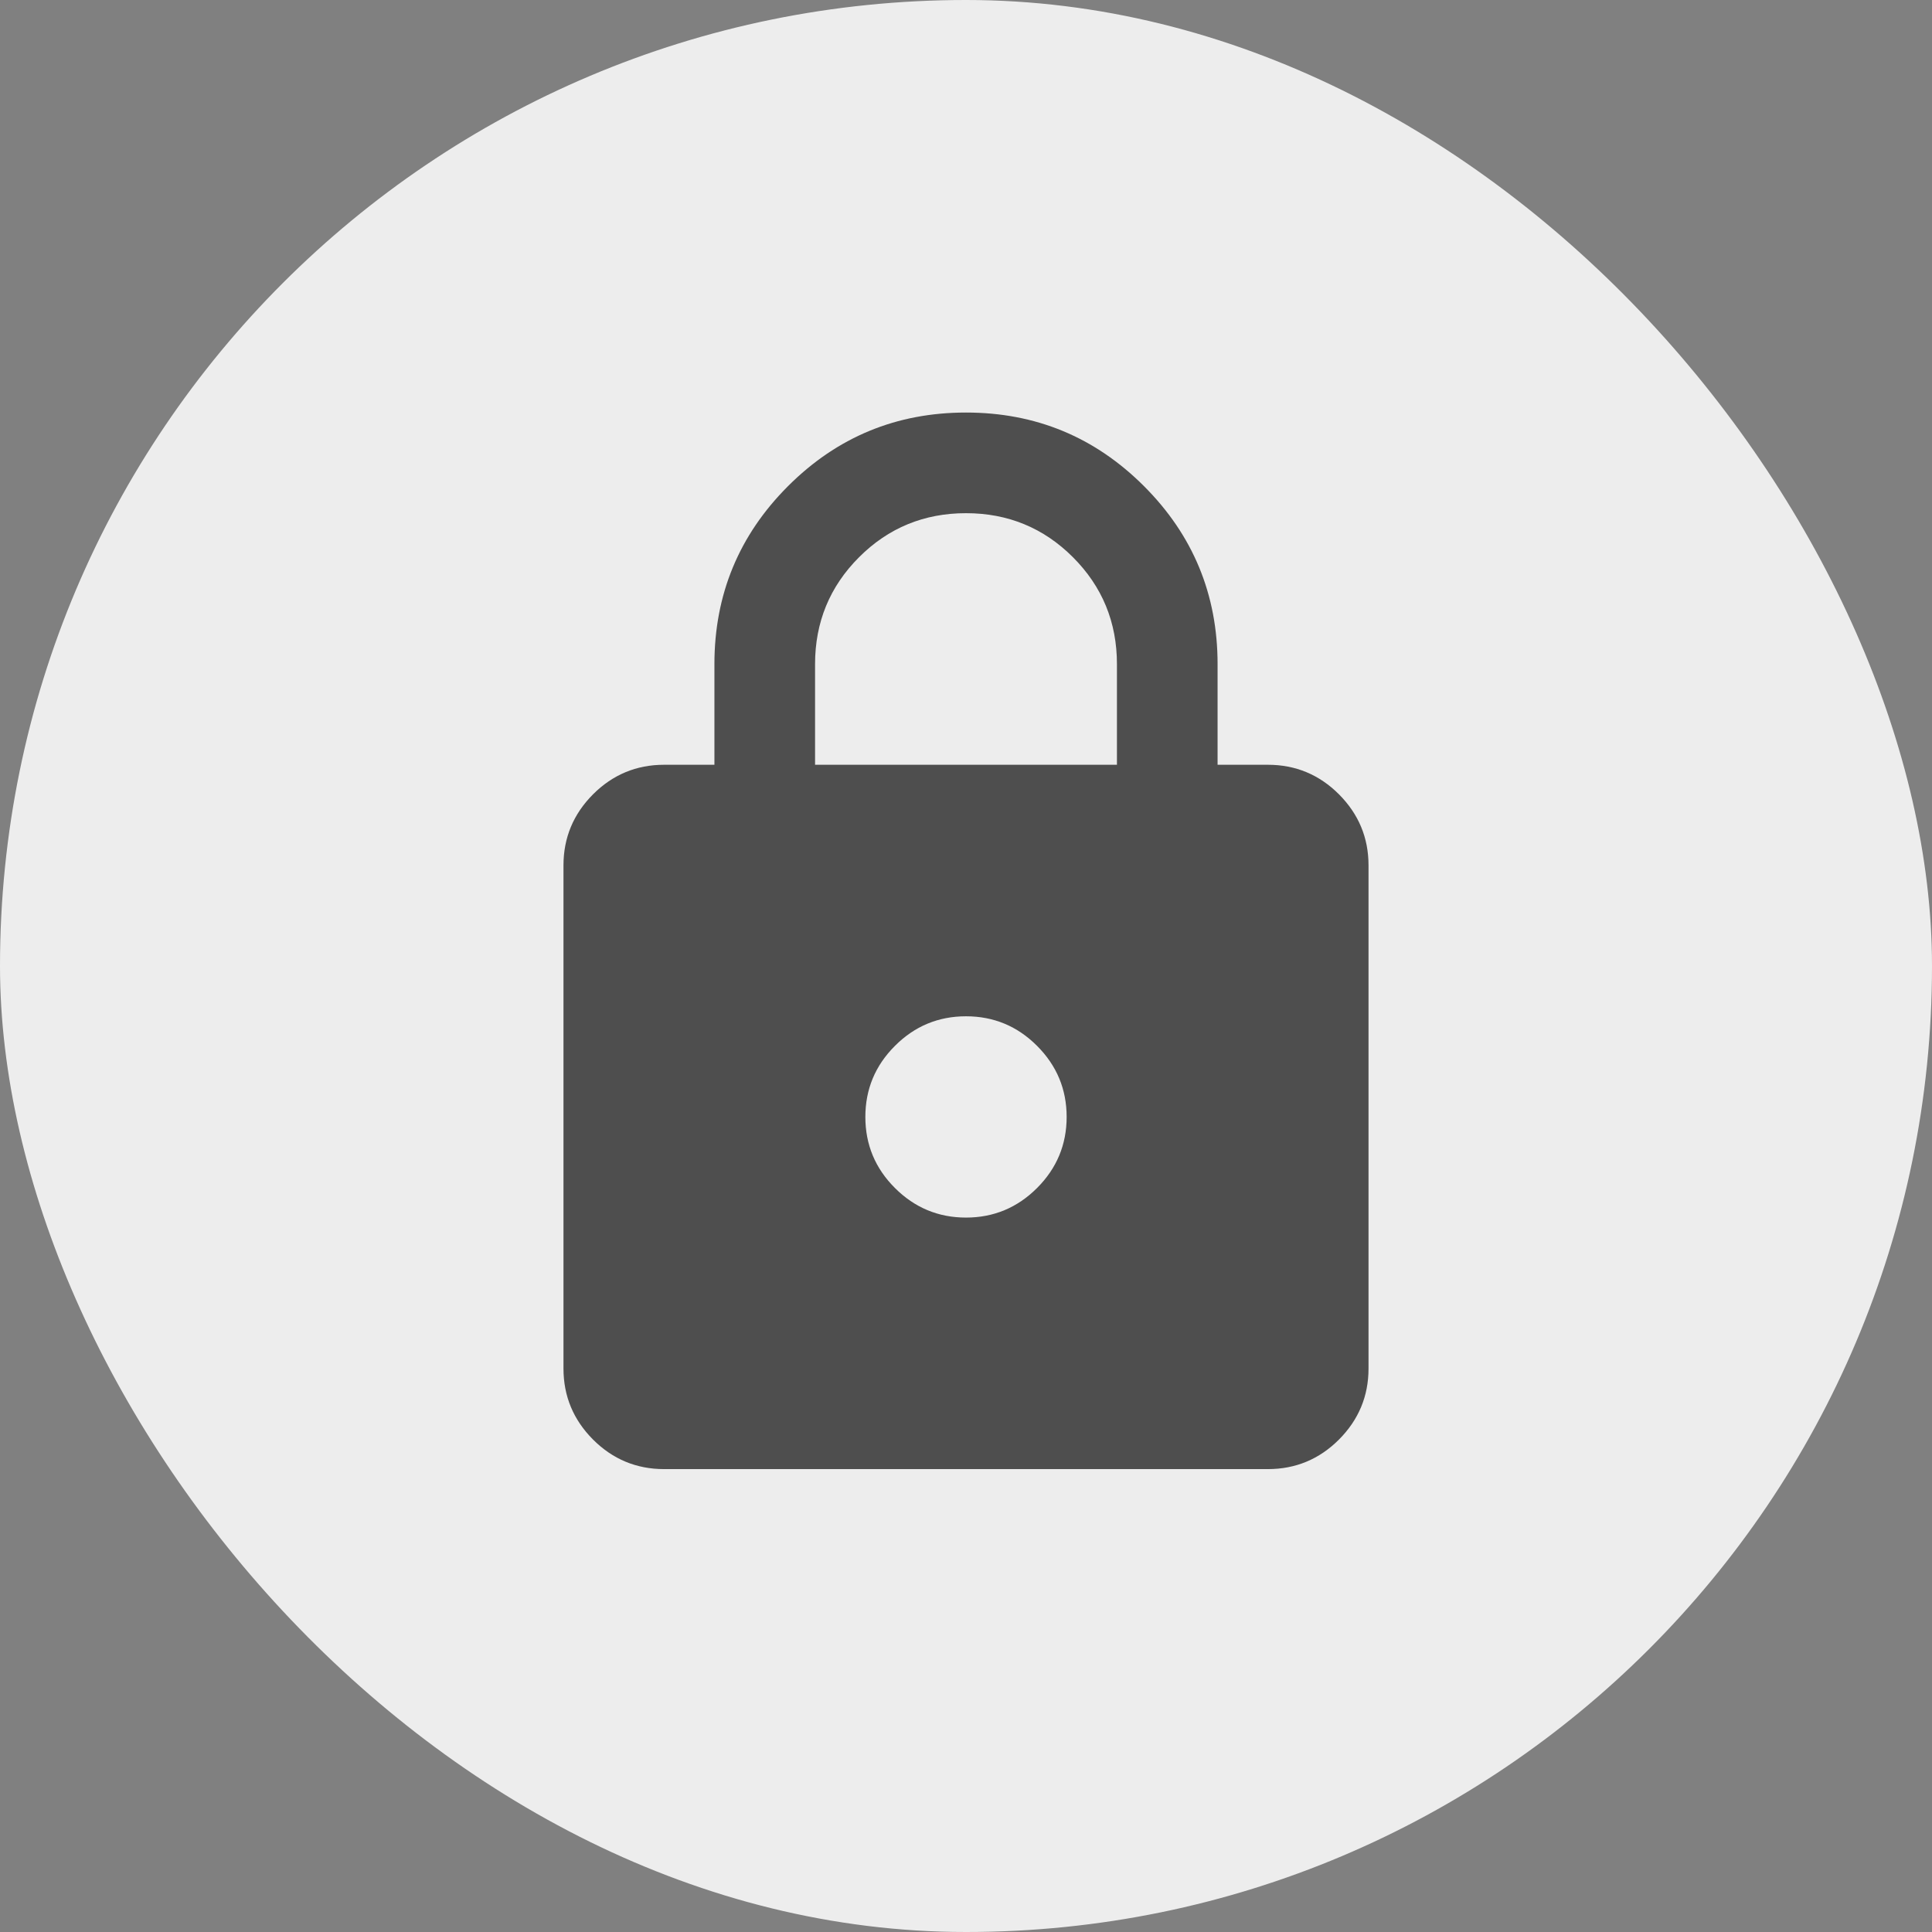<svg width="32" height="32" viewBox="0 0 32 32" fill="none" xmlns="http://www.w3.org/2000/svg">
<rect x="0" y="0" width="32" height="32" fill="#808080" stroke="none"/>
<rect width="32" height="32" rx="16" fill="#EDEDED"/>
<mask id="mask0_1068_4061" style="mask-type:alpha" maskUnits="userSpaceOnUse" x="6" y="6" width="20" height="20">
<rect x="6" y="6" width="20" height="20" fill="#D9D9D9"/>
</mask>
<g mask="url(#mask0_1068_4061)">
<path d="M11 24.333C10.542 24.333 10.149 24.17 9.823 23.844C9.497 23.517 9.333 23.125 9.333 22.667V14.333C9.333 13.875 9.497 13.483 9.823 13.156C10.149 12.83 10.542 12.667 11 12.667H11.833V11C11.833 9.847 12.24 8.864 13.052 8.052C13.865 7.239 14.847 6.833 16 6.833C17.153 6.833 18.135 7.239 18.948 8.052C19.76 8.864 20.167 9.847 20.167 11V12.667H21C21.458 12.667 21.851 12.83 22.177 13.156C22.503 13.483 22.667 13.875 22.667 14.333V22.667C22.667 23.125 22.503 23.517 22.177 23.844C21.851 24.17 21.458 24.333 21 24.333H11ZM16 20.167C16.458 20.167 16.851 20.003 17.177 19.677C17.503 19.351 17.667 18.958 17.667 18.5C17.667 18.042 17.503 17.649 17.177 17.323C16.851 16.996 16.458 16.833 16 16.833C15.542 16.833 15.149 16.996 14.823 17.323C14.496 17.649 14.333 18.042 14.333 18.5C14.333 18.958 14.496 19.351 14.823 19.677C15.149 20.003 15.542 20.167 16 20.167ZM13.5 12.667H18.5V11C18.5 10.306 18.257 9.715 17.771 9.229C17.285 8.743 16.694 8.5 16 8.5C15.306 8.5 14.715 8.743 14.229 9.229C13.743 9.715 13.5 10.306 13.5 11V12.667Z" fill="#4E4E4E"/>
</g>
</svg>
